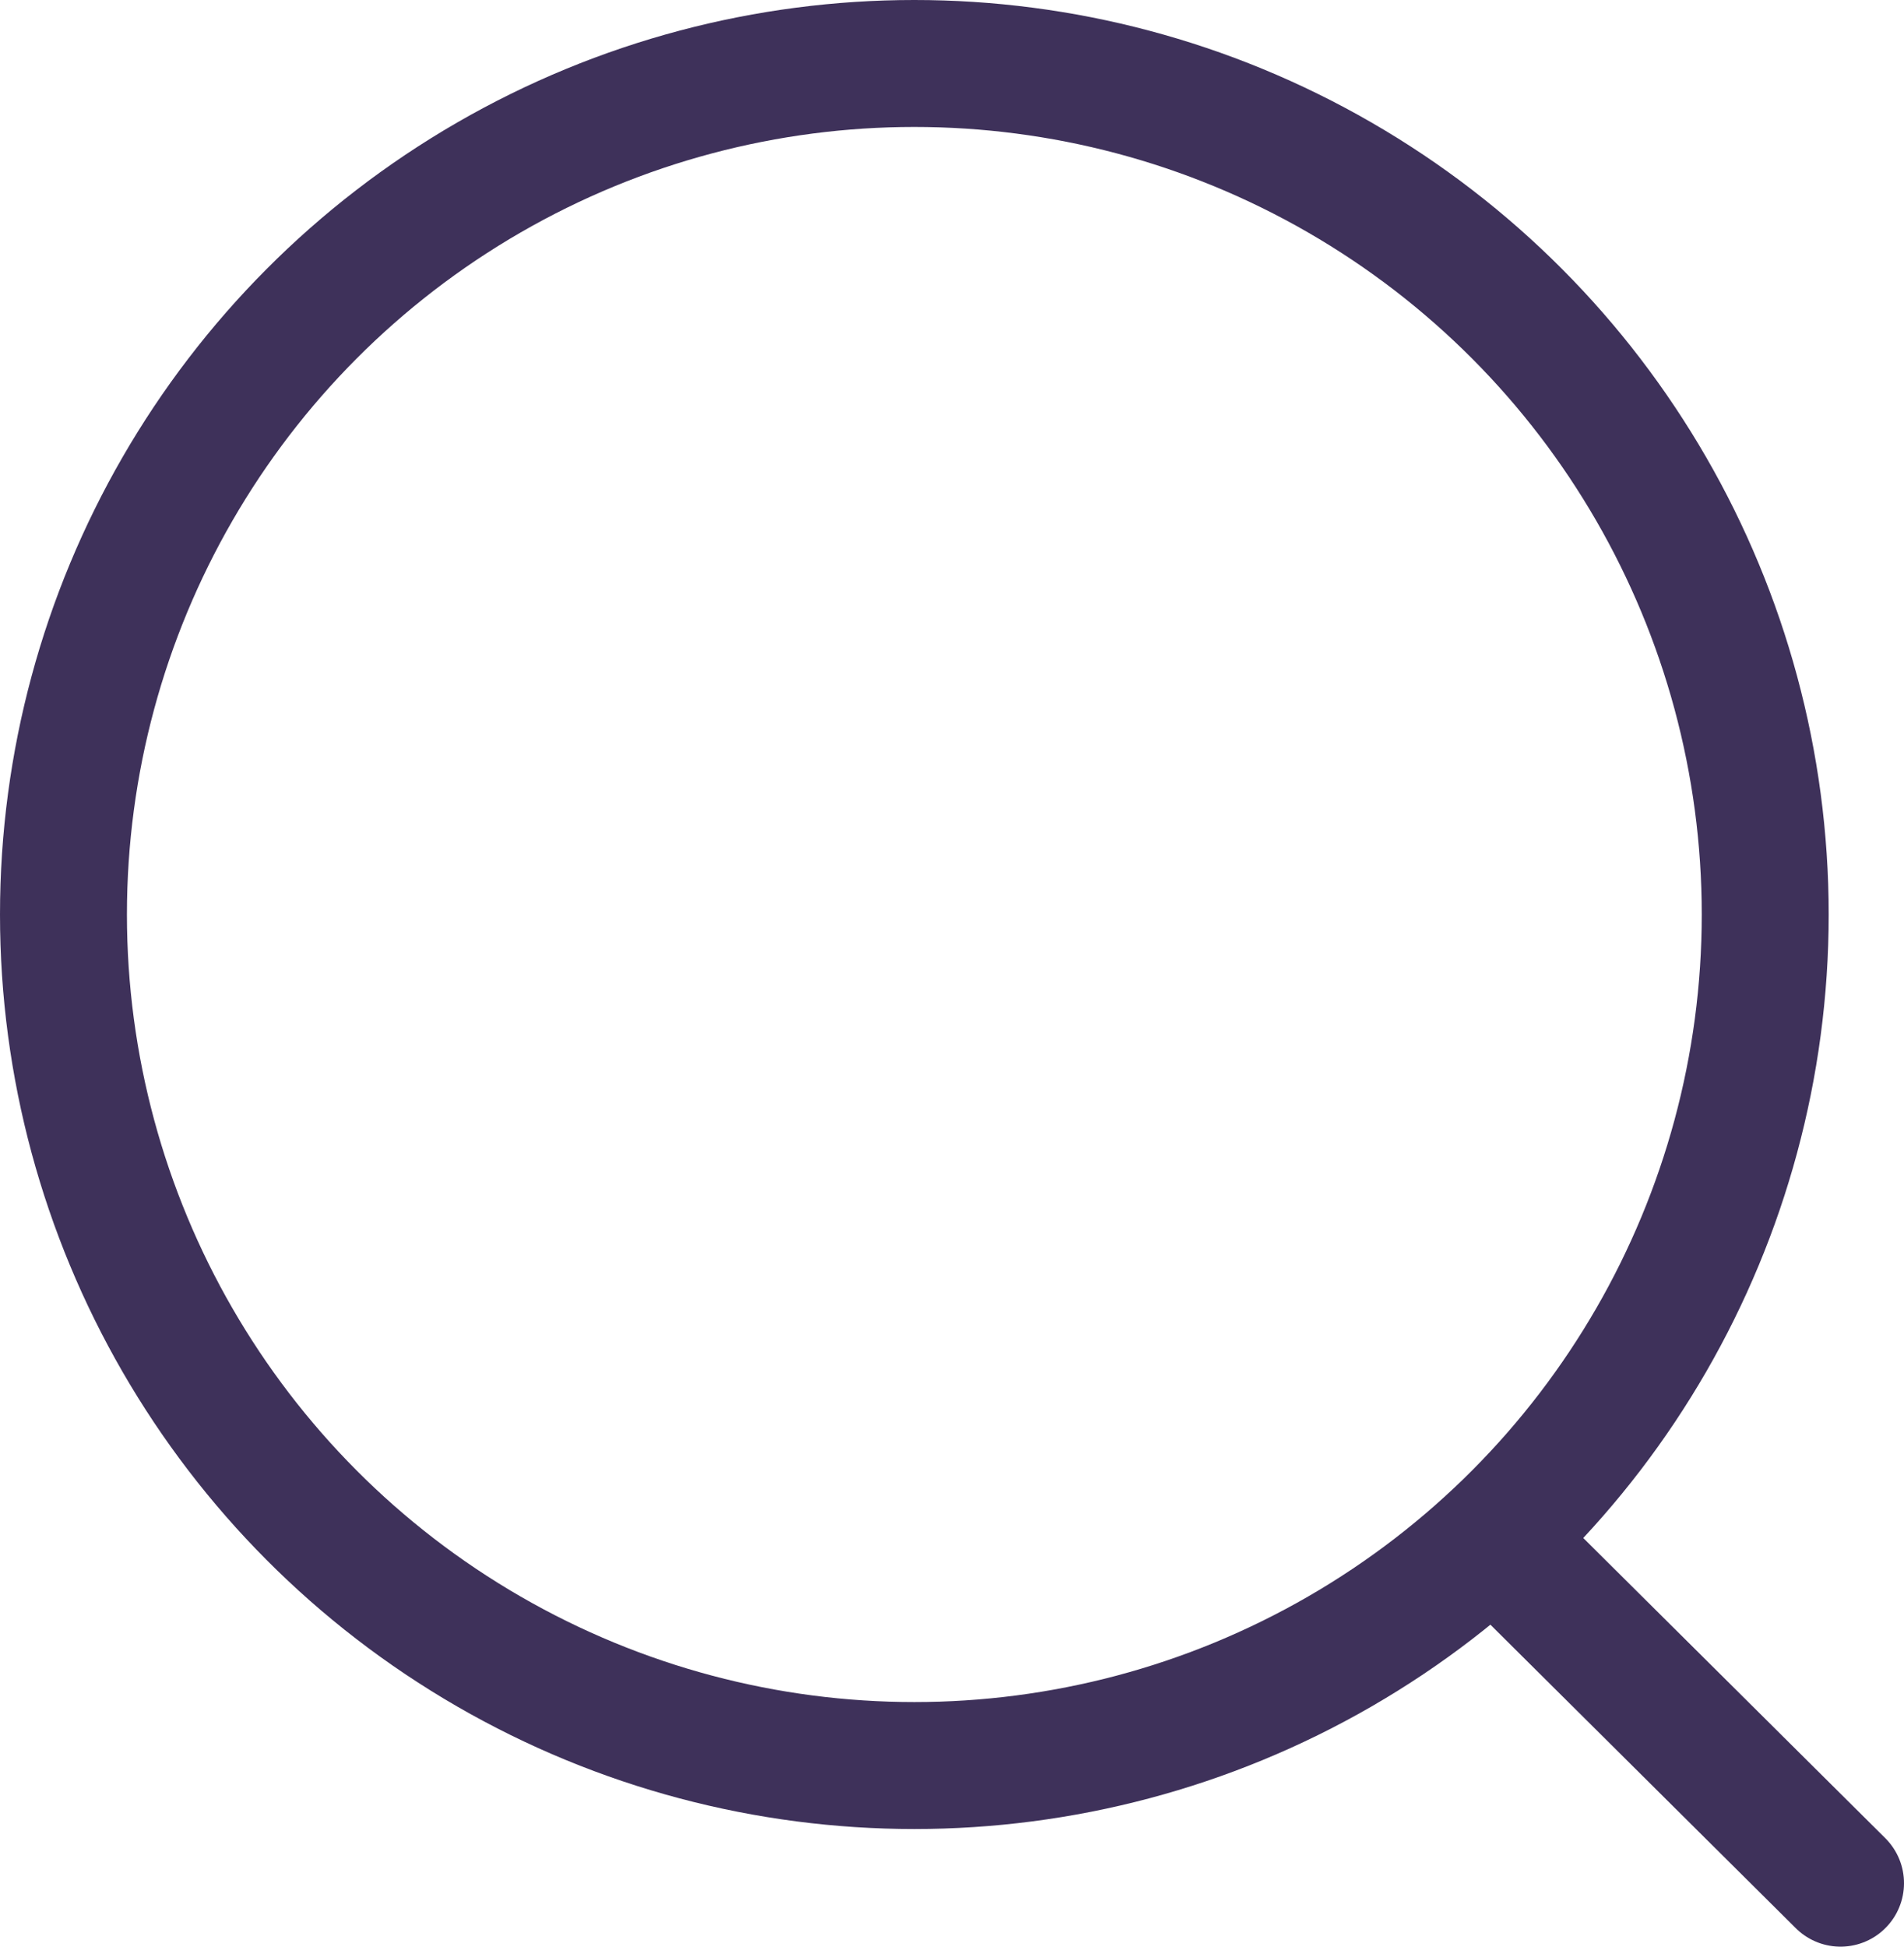 <svg xmlns="http://www.w3.org/2000/svg" viewBox="0 0 45 46"><defs><style>.cls-1{fill:none;stroke:#3e315a;stroke-linecap:round;stroke-linejoin:round;stroke-width:3px;}</style></defs><g id="Layer_2" data-name="Layer 2"><g id="Layer_1-2" data-name="Layer 1"><g id="UI_Kit-02" data-name="UI Kit-02"><circle id="Ellipse_739-2" data-name="Ellipse 739-2" class="cls-1" cx="21.61" cy="21.61" r="20.11"/><path id="Line_181-2" data-name="Line 181-2" class="cls-1" d="M35.6,36.65l7.9,7.85"/></g></g></g></svg>